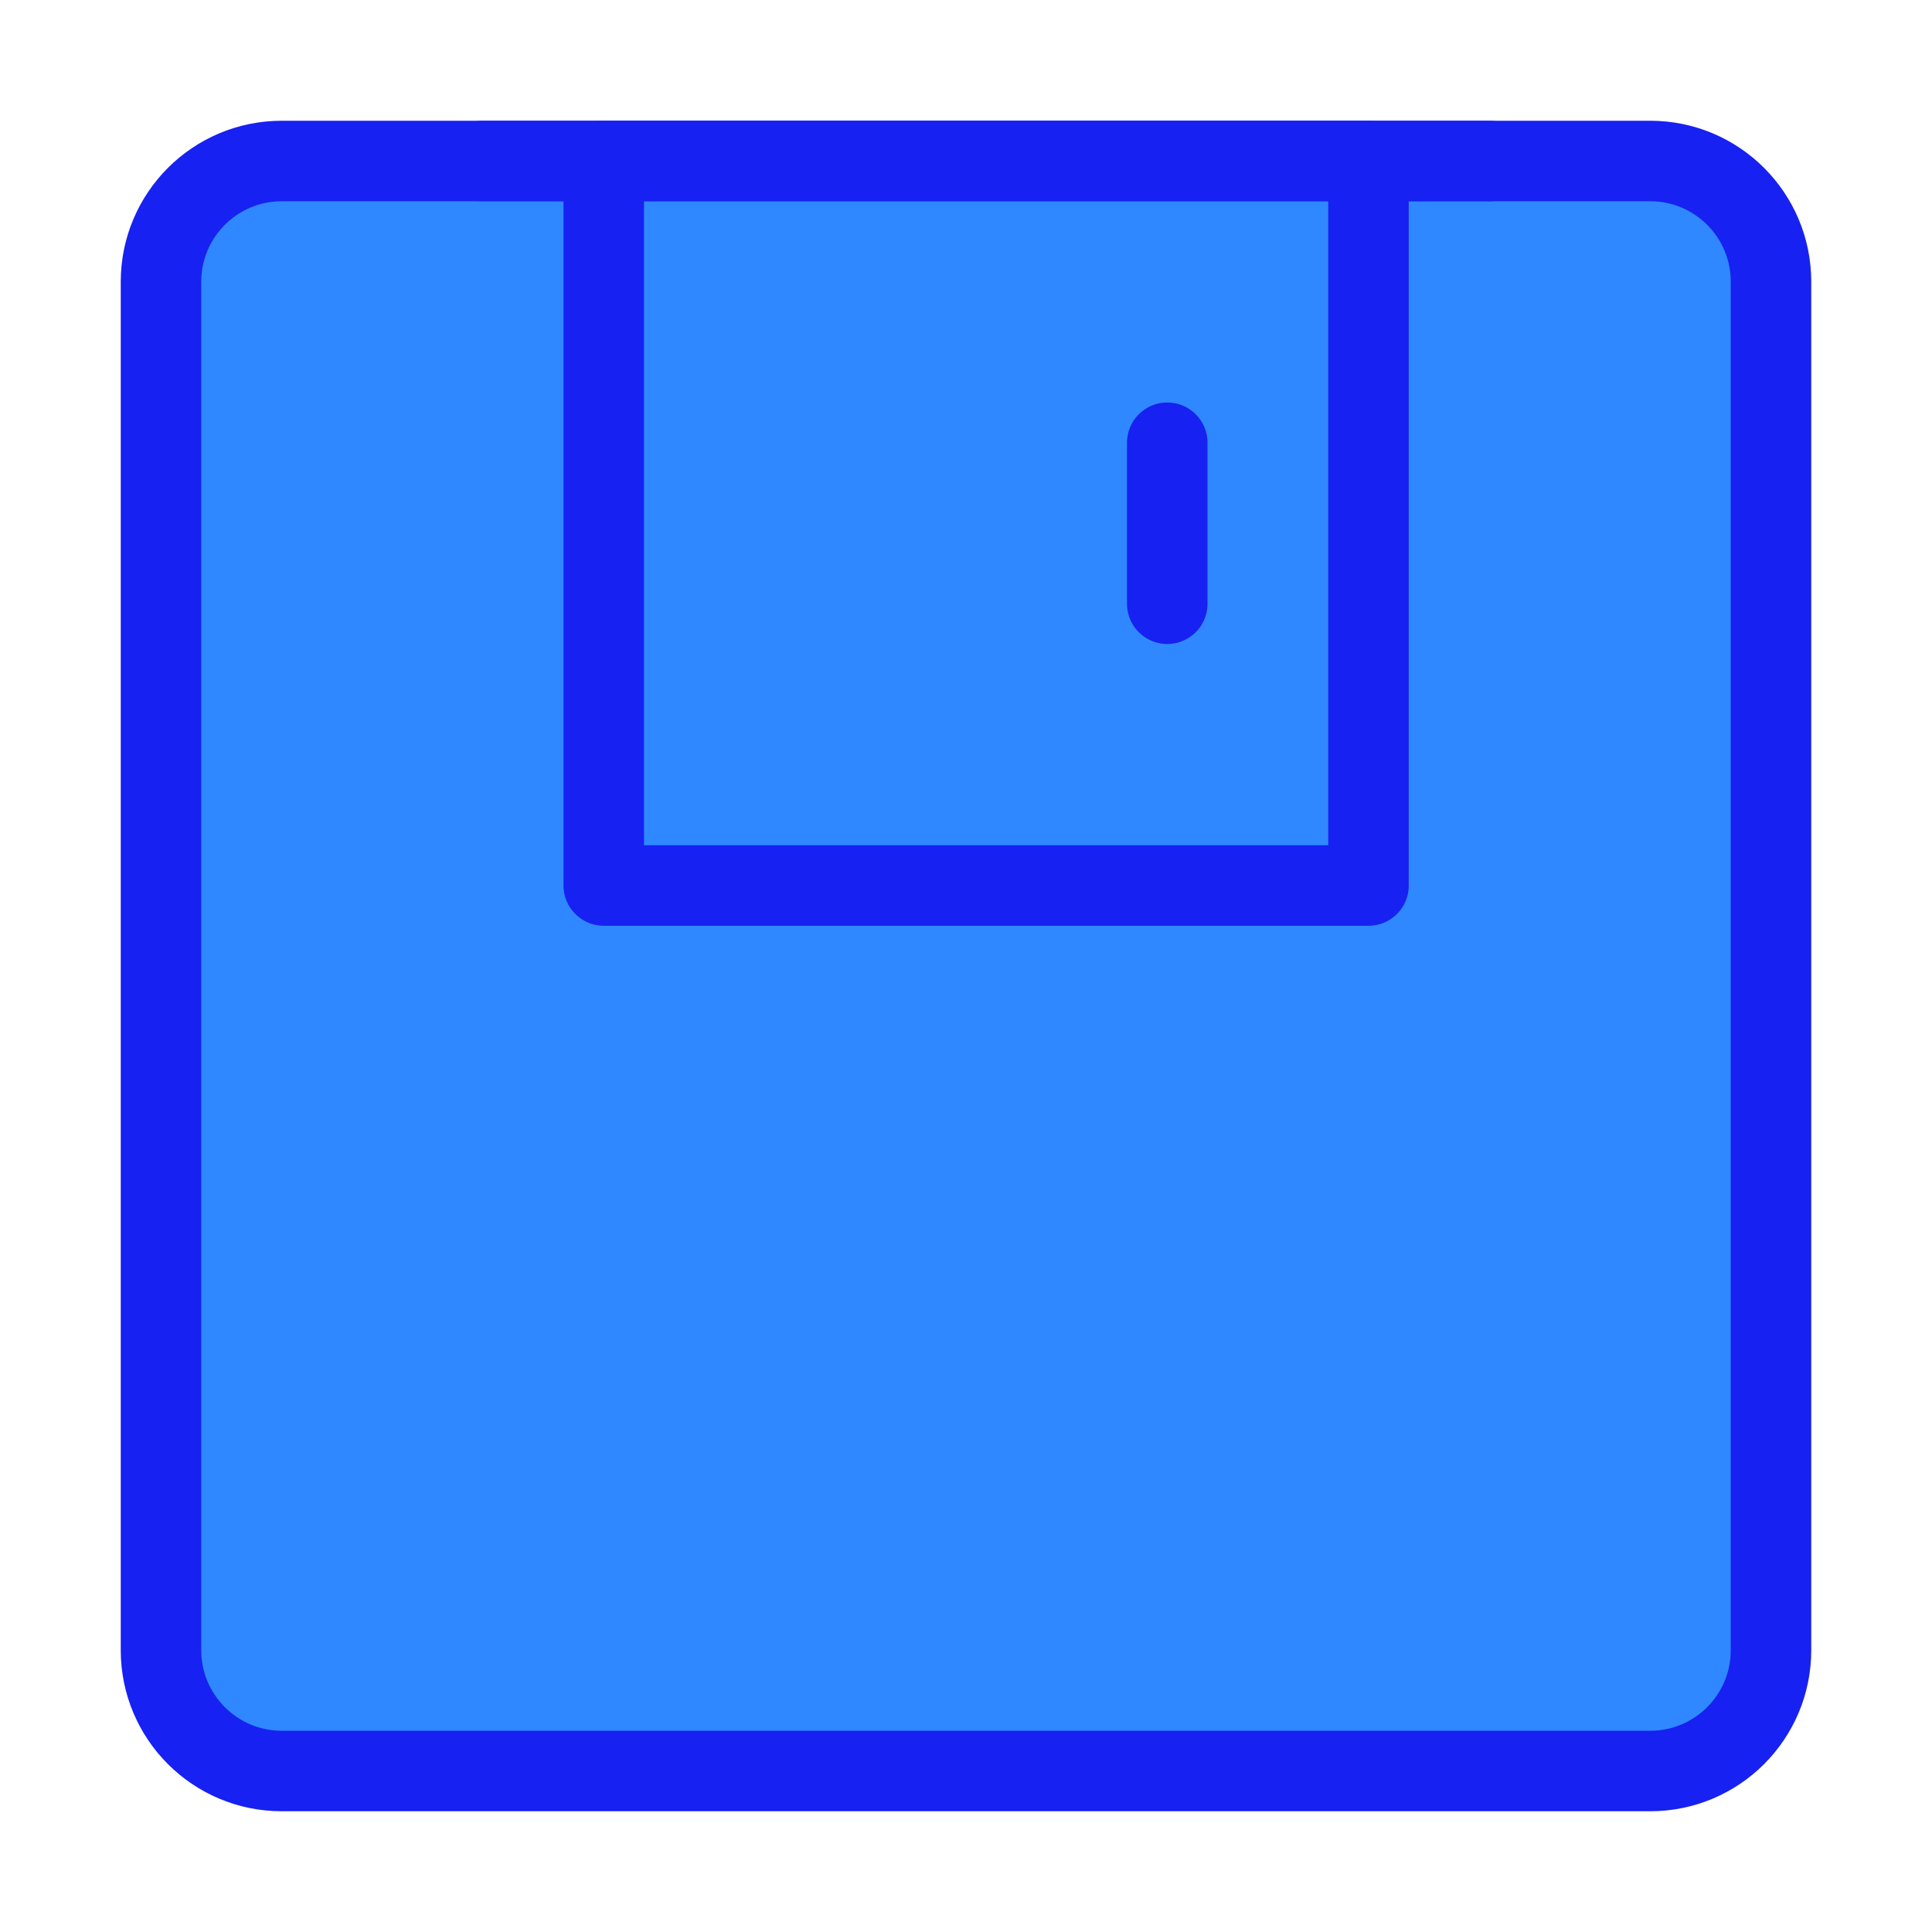 <?xml version="1.0" encoding="UTF-8"?><svg width="24" height="24" viewBox="0 0 48 48" fill="none" xmlns="http://www.w3.org/2000/svg"><path d="M41 4H7C5.343 4 4 5.343 4 7V41C4 42.657 5.343 44 7 44H41C42.657 44 44 42.657 44 41V7C44 5.343 42.657 4 41 4Z" fill="#2F88FF" stroke="#1721F1" stroke-width="2" stroke-linejoin="round"/><path d="M34 4V22H15V4H34Z" fill="#2F88FF" stroke="#1721F1" stroke-width="2" stroke-linejoin="round"/><path d="M29 11V15" stroke="#1721F1" stroke-width="2" stroke-linecap="round"/><path d="M11.997 4H36.998" stroke="#1721F1" stroke-width="2" stroke-linecap="round"/></svg>